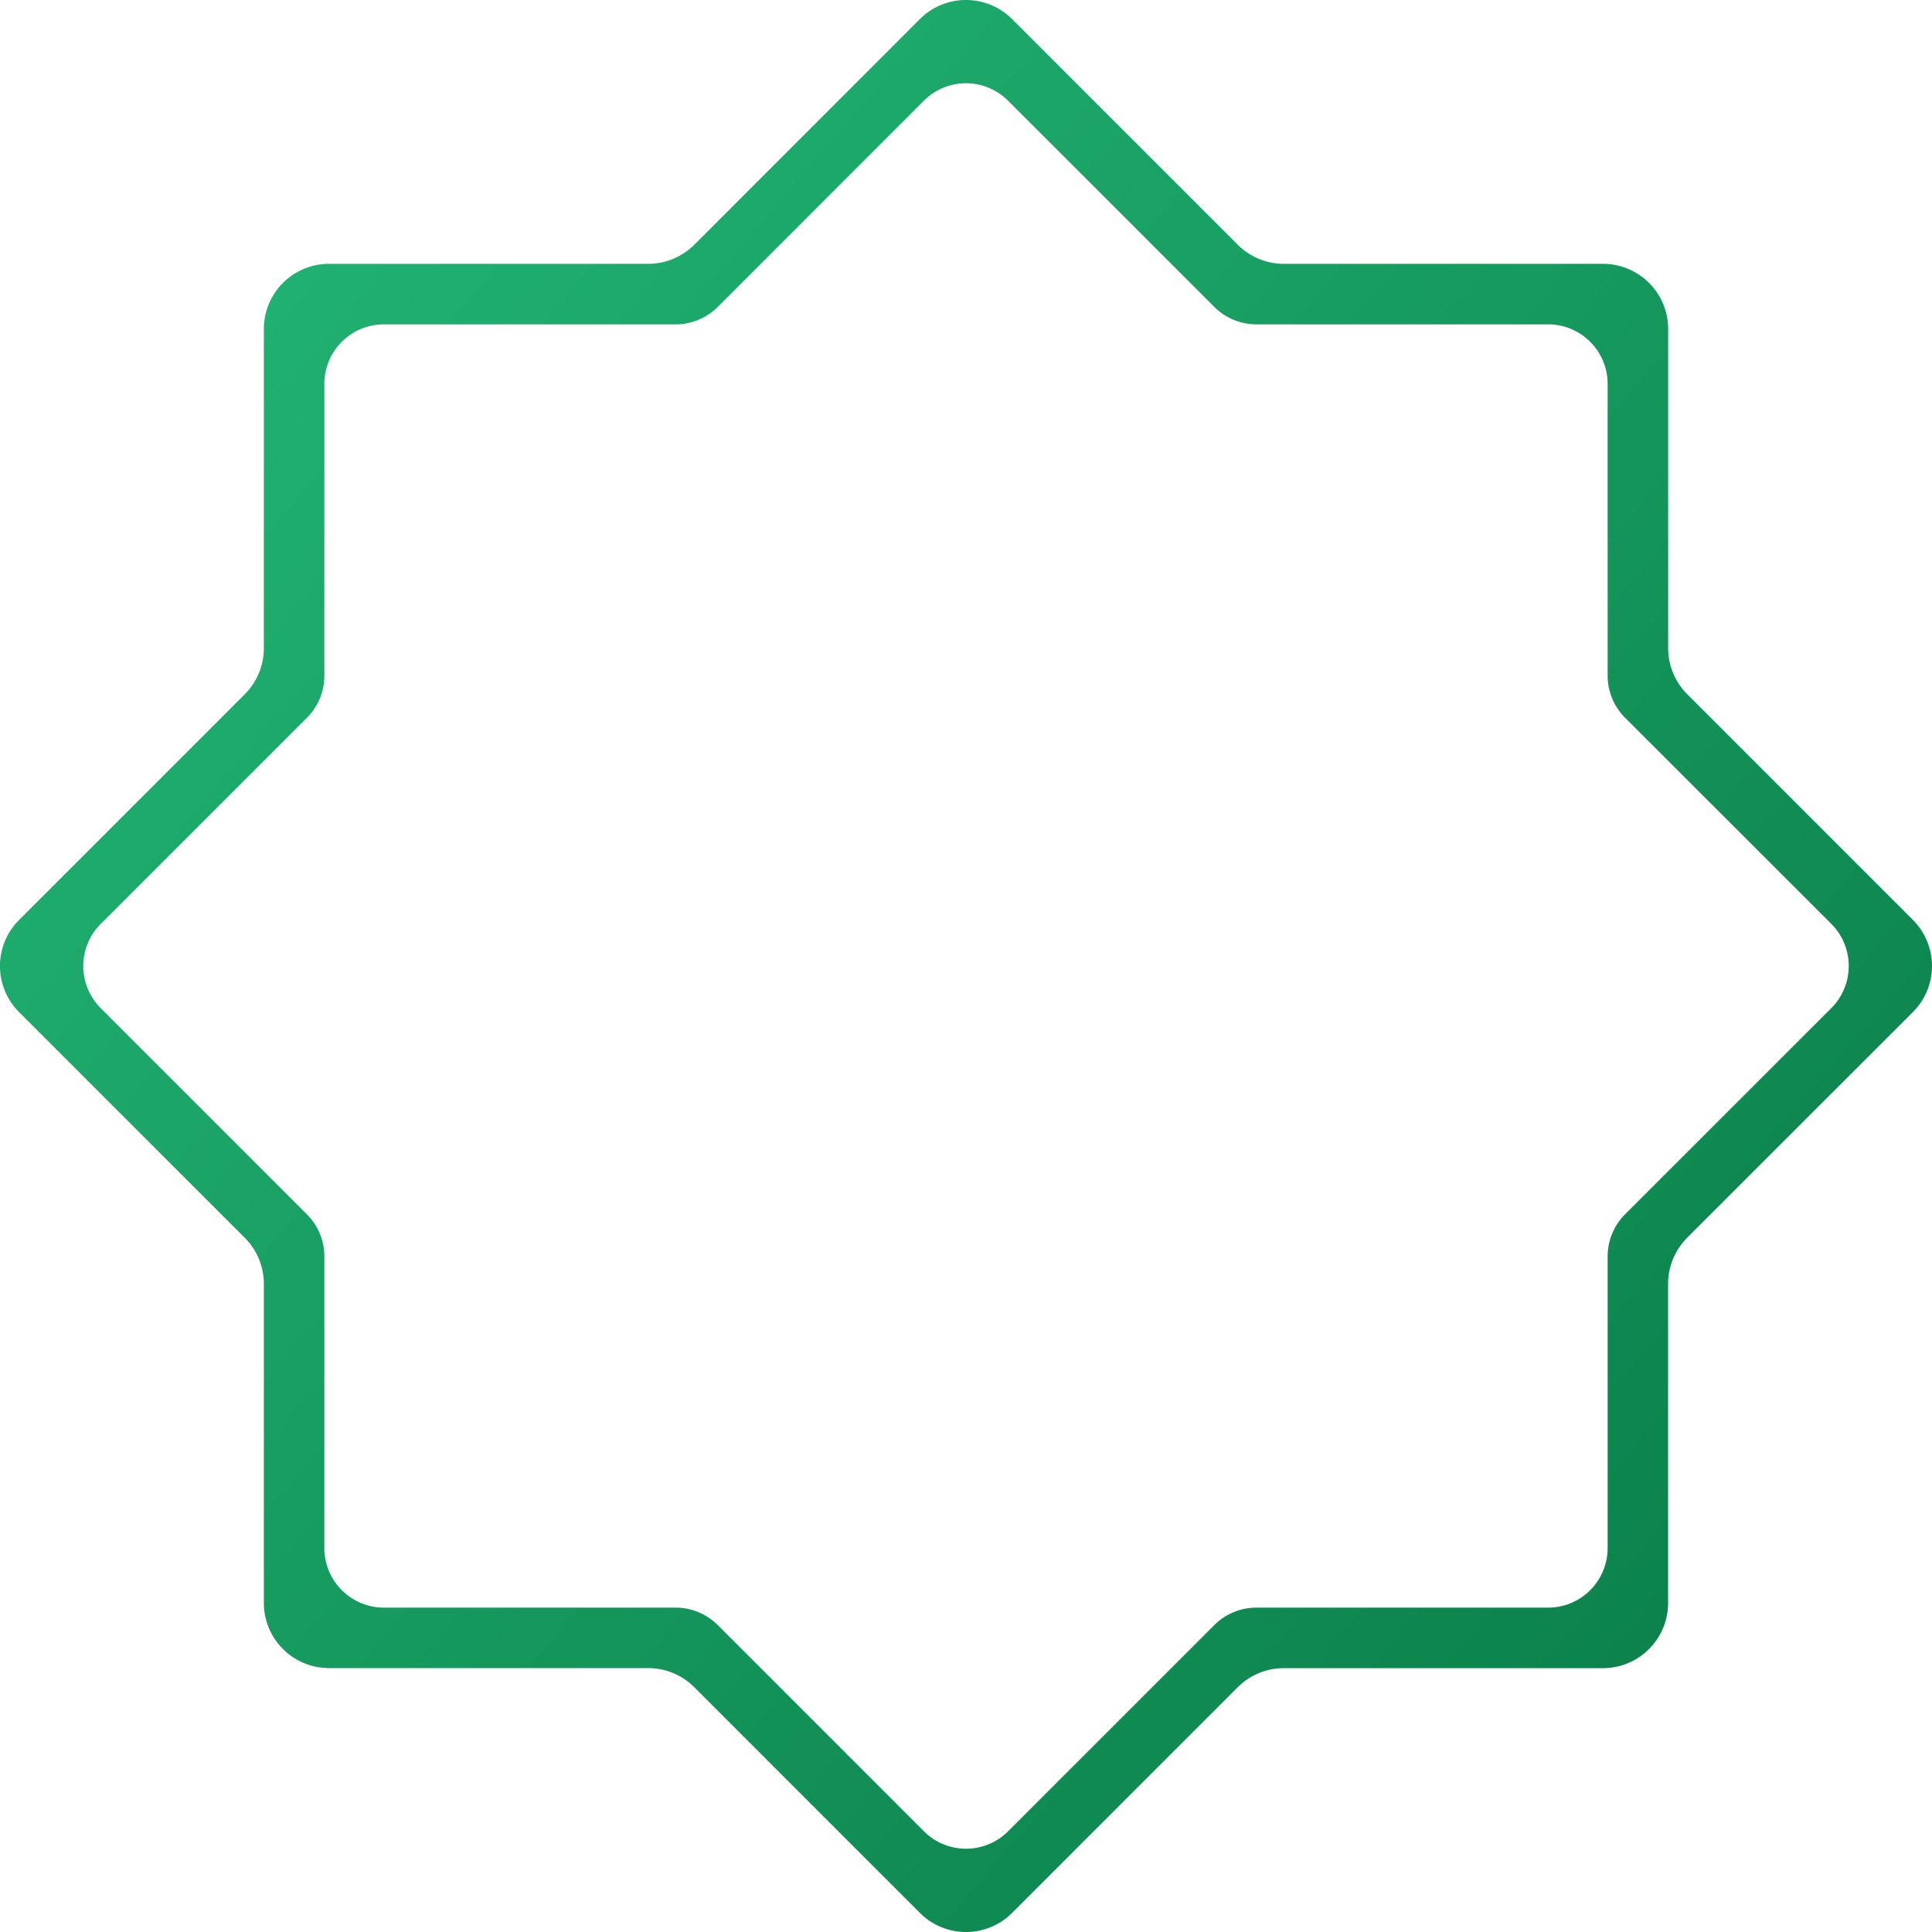 <svg xmlns="http://www.w3.org/2000/svg" xmlns:xlink="http://www.w3.org/1999/xlink" viewBox="0 0 963.63 963.63"><defs><style>.cls-1{fill:url(#Unbenannter_Verlauf_8);}</style><linearGradient id="Unbenannter_Verlauf_8" x1="38.97" y1="99.19" x2="1275.53" y2="1167.6" gradientUnits="userSpaceOnUse"><stop offset="0" stop-color="#22b573"/><stop offset="1" stop-color="#006837"/></linearGradient></defs><g id="Ebene_2" data-name="Ebene 2"><g id="Ebene_1-2" data-name="Ebene 1"><path class="cls-1" d="M954.1,458.83,841.55,346.27a32.56,32.56,0,0,1-9.52-23V164.1a32.51,32.51,0,0,0-32.5-32.51H640.35a32.57,32.57,0,0,1-23-9.51L504.8,9.52a32.53,32.53,0,0,0-46,0L346.28,122.08a32.59,32.59,0,0,1-23,9.51H164.1a32.51,32.51,0,0,0-32.5,32.51V323.28a32.53,32.53,0,0,1-9.53,23L9.53,458.83a32.48,32.48,0,0,0,0,46L122.07,617.35a32.54,32.54,0,0,1,9.53,23V799.52A32.51,32.51,0,0,0,164.1,832H323.28a32.56,32.56,0,0,1,23,9.52L458.82,954.1a32.51,32.51,0,0,0,46,0L617.35,841.55a32.54,32.54,0,0,1,23-9.52H799.53A32.51,32.51,0,0,0,832,799.52V640.34a32.58,32.58,0,0,1,9.52-23L954.1,504.8A32.5,32.5,0,0,0,954.1,458.83Zm-40.7,44L810.55,605.66a29.69,29.69,0,0,0-8.7,21V772.14a29.71,29.71,0,0,1-29.72,29.7H626.67a29.7,29.7,0,0,0-21,8.71L502.82,913.39a29.68,29.68,0,0,1-42,0L358,810.55a29.72,29.72,0,0,0-21-8.71H191.49a29.71,29.71,0,0,1-29.71-29.7V626.67a29.66,29.66,0,0,0-8.71-21L50.23,502.83a29.71,29.71,0,0,1,0-42L153.07,358a29.64,29.64,0,0,0,8.71-21V191.49a29.71,29.71,0,0,1,29.71-29.71H337a29.75,29.75,0,0,0,21-8.7L460.8,50.23a29.7,29.7,0,0,1,42,0L605.66,153.08a29.73,29.73,0,0,0,21,8.7H772.13a29.72,29.72,0,0,1,29.72,29.71V337a29.67,29.67,0,0,0,8.7,21L913.4,460.8A29.73,29.73,0,0,1,913.4,502.83Z"/></g></g></svg>